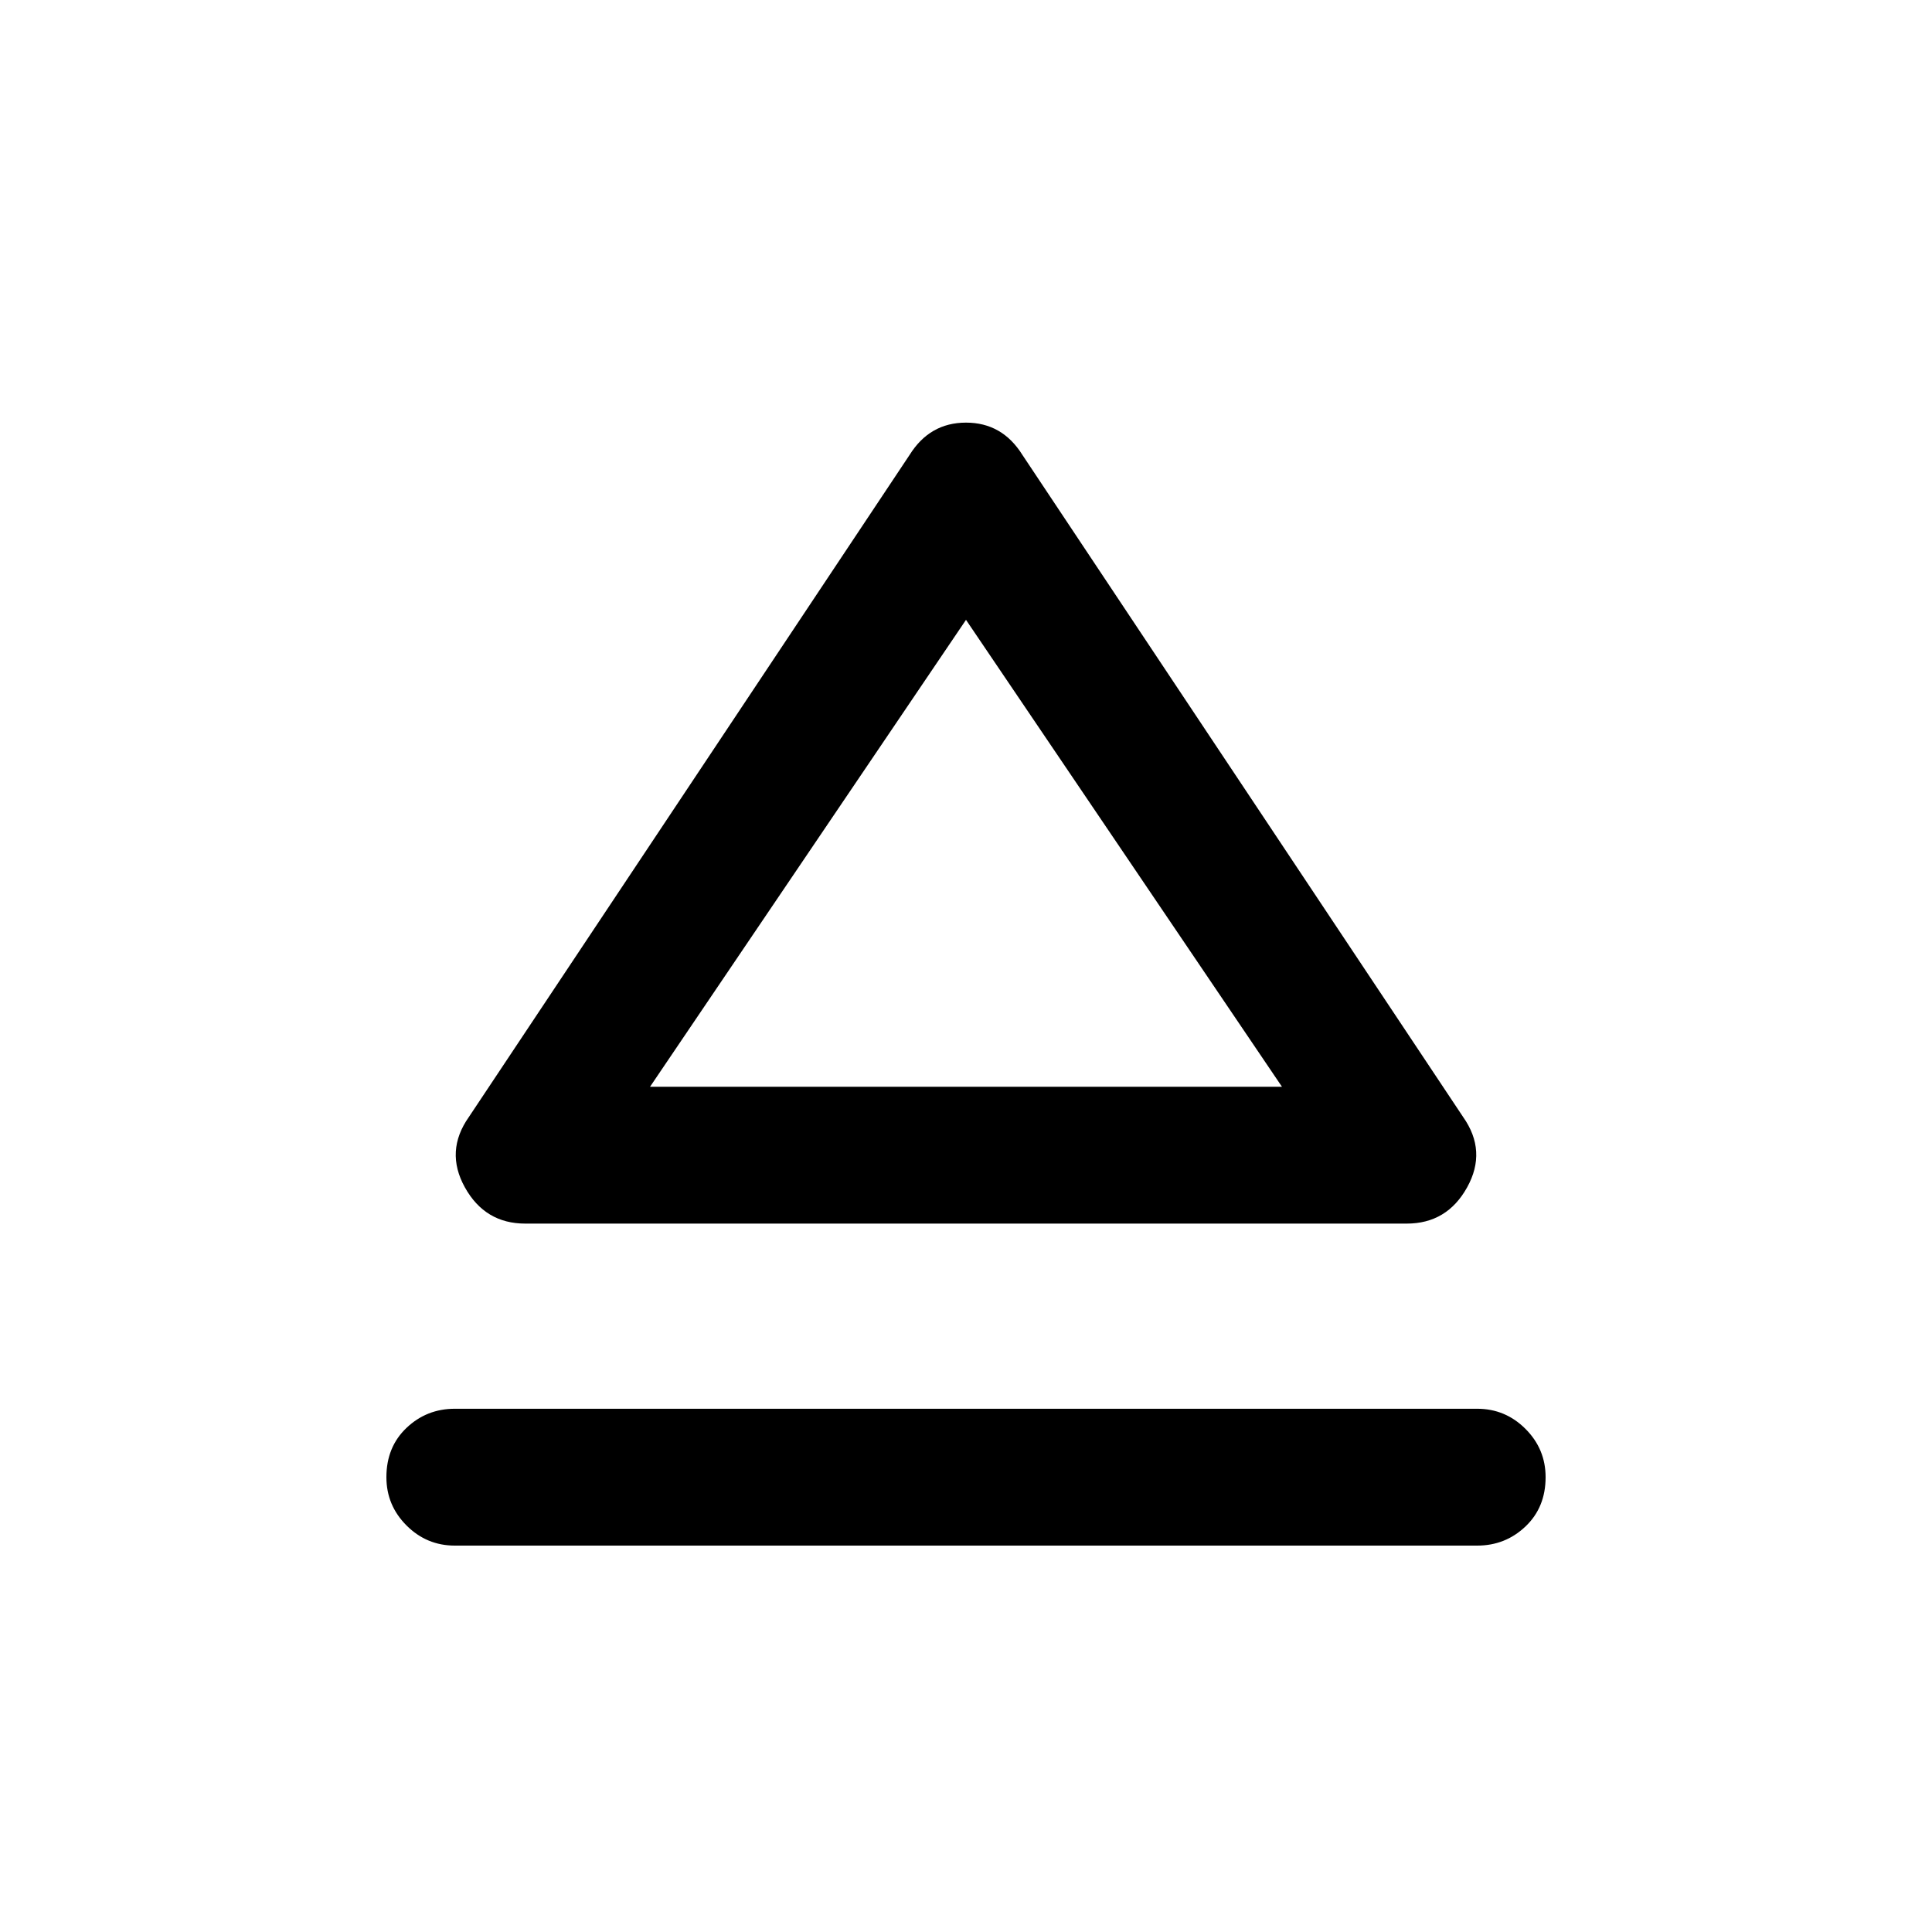 <svg xmlns="http://www.w3.org/2000/svg" height="48" width="48"><path d="M11.3 38.4q-.7 0-1.2-.5t-.5-1.2q0-.75.5-1.225.5-.475 1.2-.475h25.4q.7 0 1.2.5t.5 1.2q0 .75-.5 1.225-.5.475-1.2.475Zm1.75-8q-1 0-1.5-.9t.1-1.75L22.6 11.3q.5-.8 1.4-.8.9 0 1.4.8l10.95 16.45q.6.85.1 1.75t-1.5.9Zm11-3.4Zm-7.9 0h15.7L24 15.4Z"/></svg>